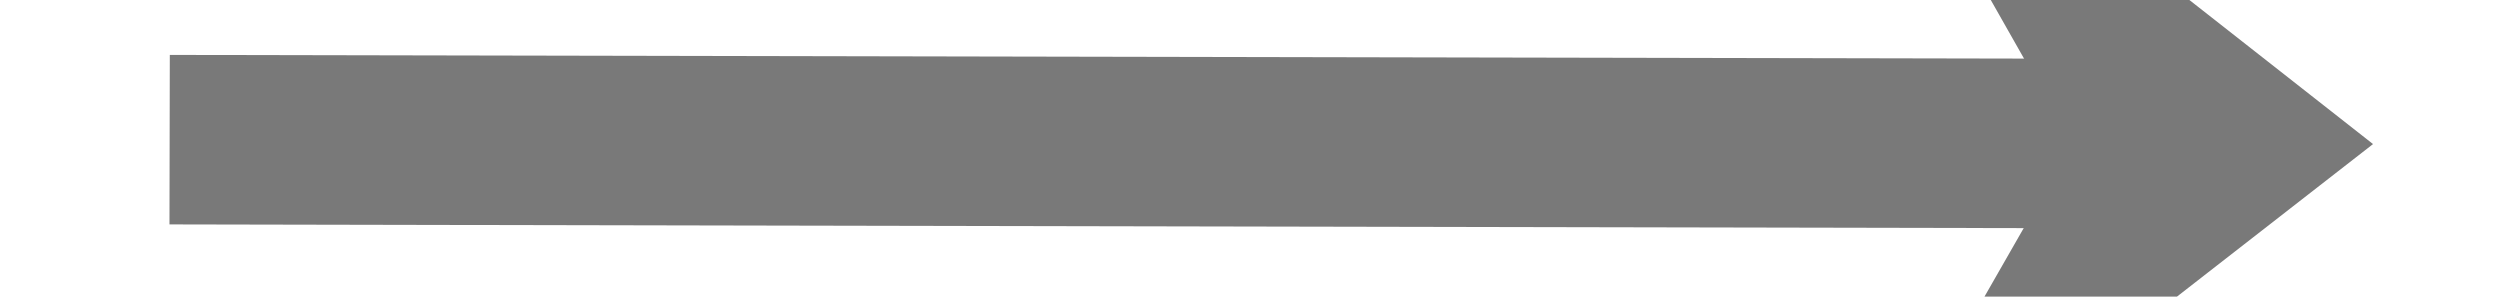 ﻿<?xml version="1.0" encoding="utf-8"?>
<svg version="1.1" xmlns:xlink="http://www.w3.org/1999/xlink" width="118px" height="14px" preserveAspectRatio="xMinYMid meet" viewBox="1544 5081  118 12" xmlns="http://www.w3.org/2000/svg">
  <path d="M 1629.4 5107  L 1655 5087  L 1629.4 5067  L 1640.8 5087  L 1629.4 5107  Z " fill-rule="nonzero" fill="#797979" stroke="none" transform="matrix(1 0.002 -0.002 1 11.181 -3.51 )" />
  <path d="M 1551 5087  L 1649 5087  " stroke-width="8" stroke="#797979" fill="none" transform="matrix(1 0.002 -0.002 1 11.181 -3.51 )" />
</svg>